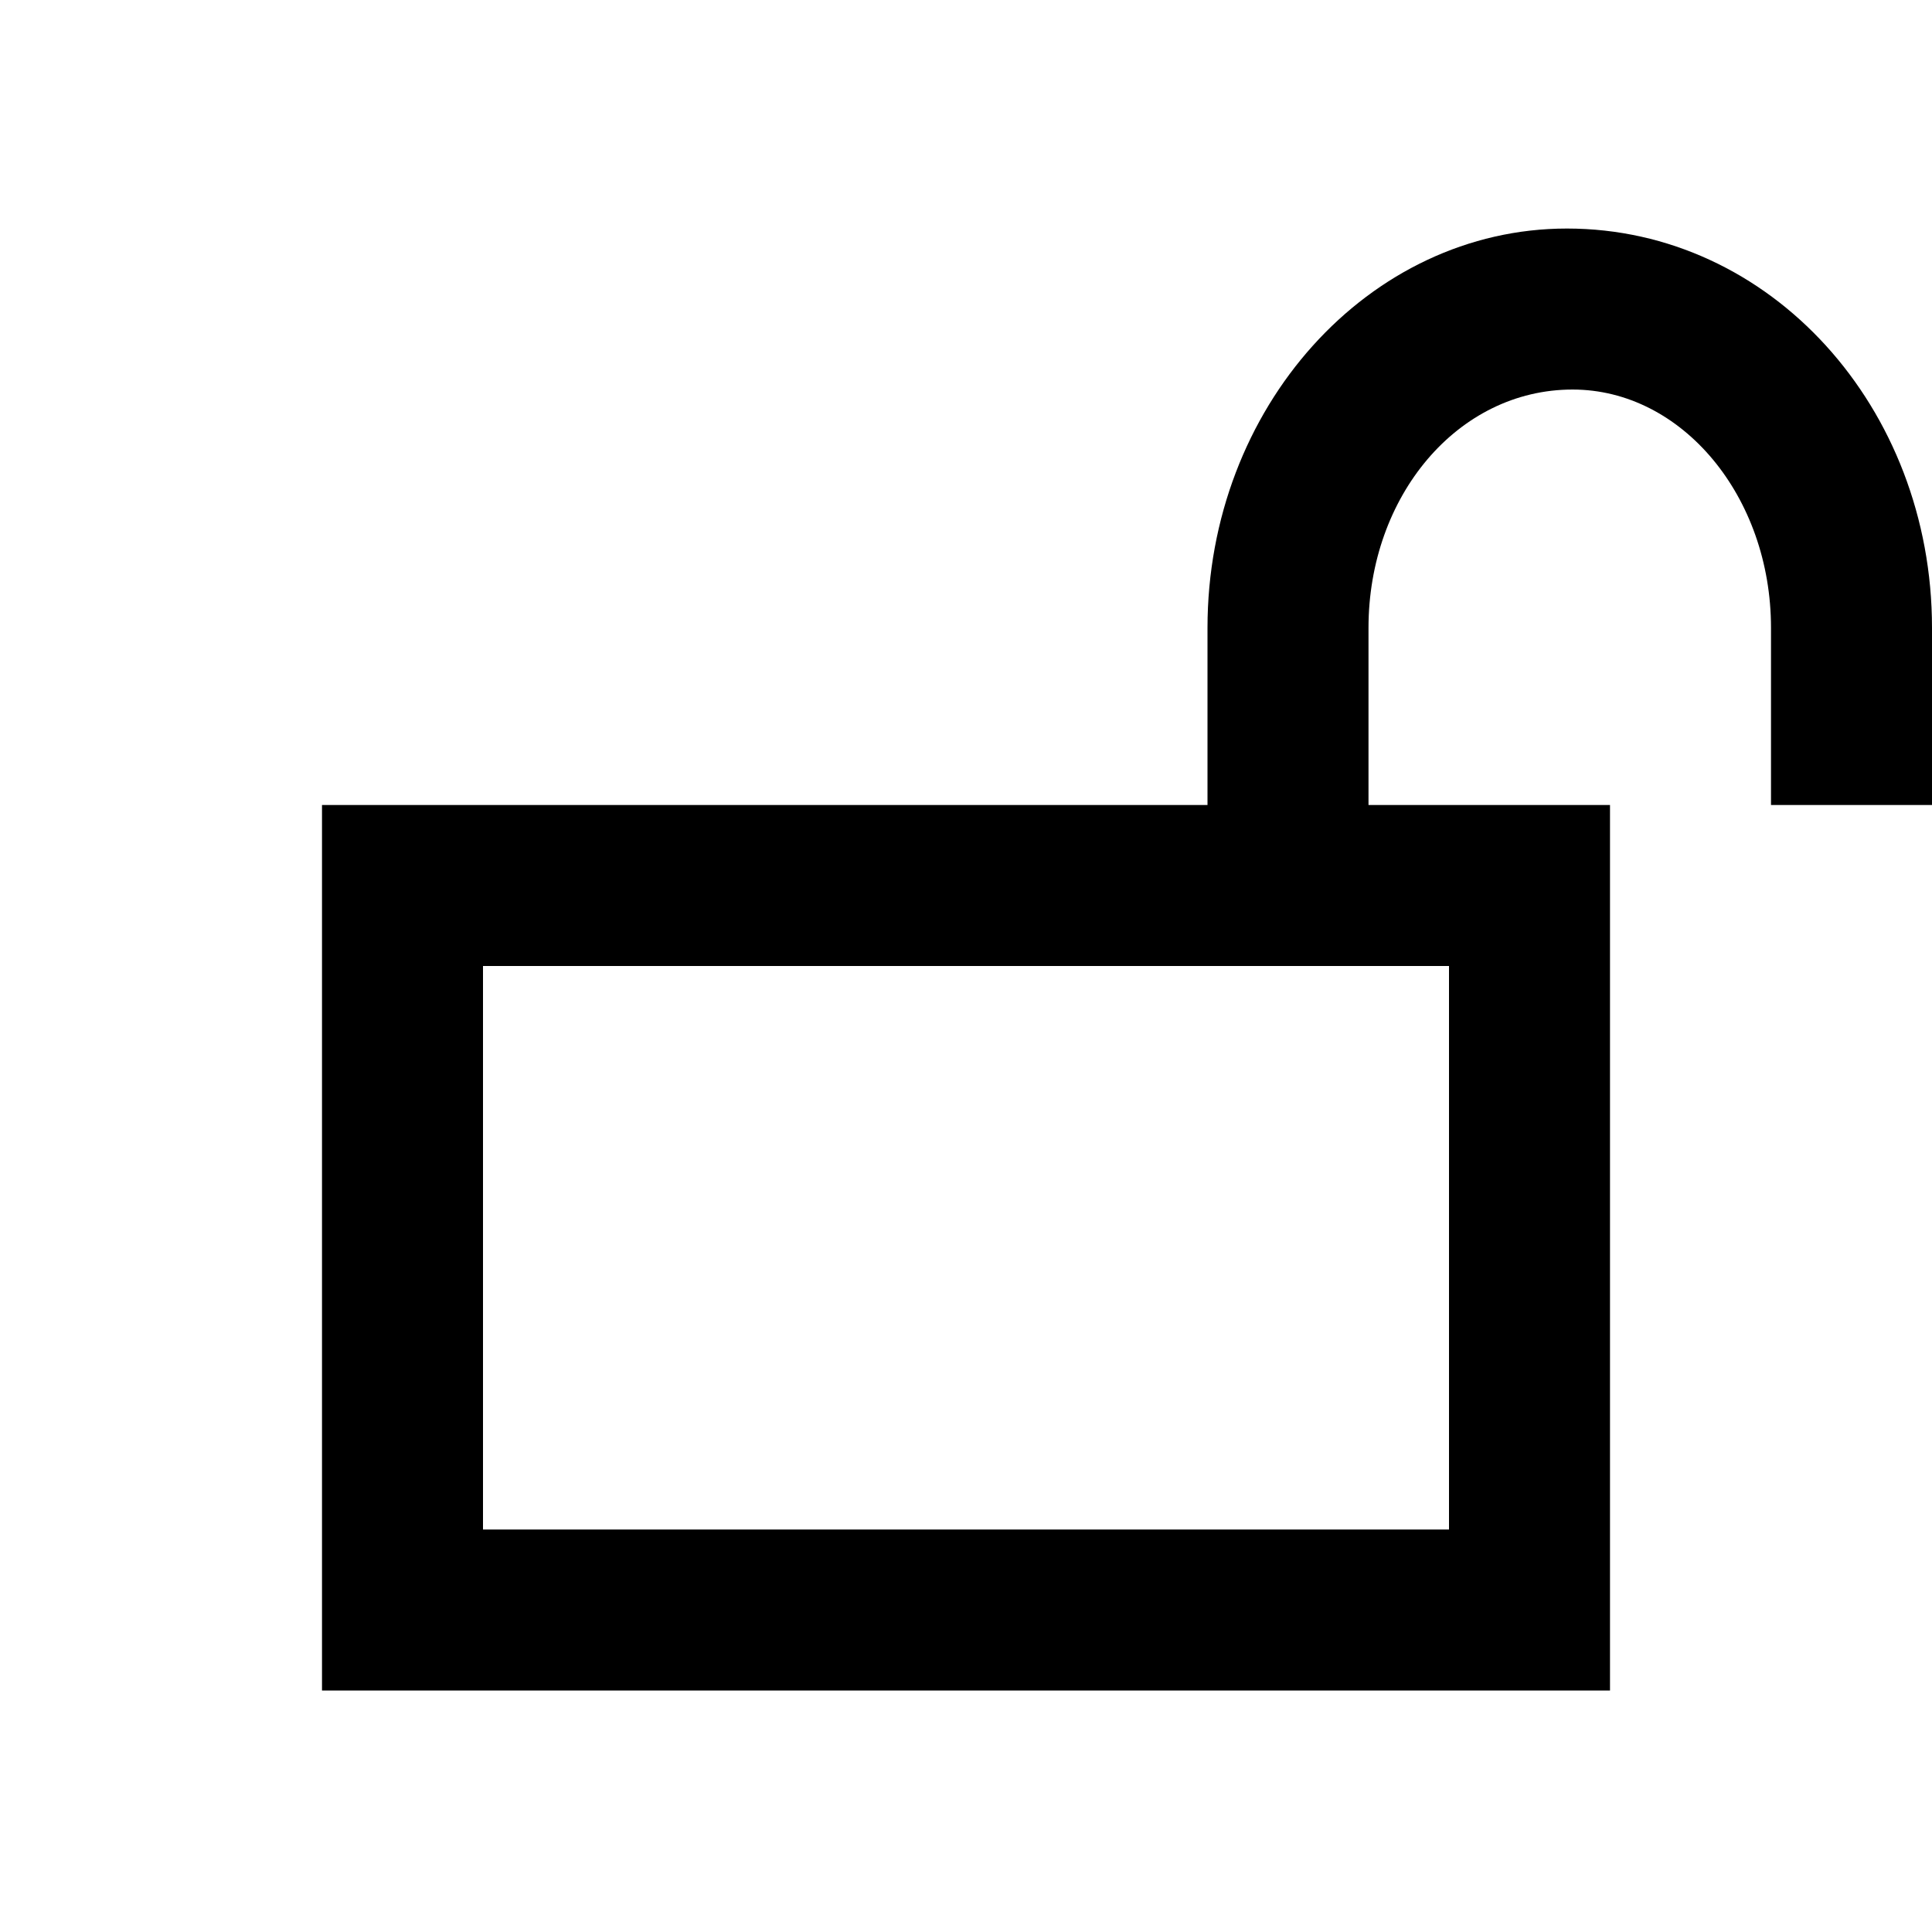 <?xml version="1.0" encoding="utf-8"?>
<!-- Generated by IcoMoon.io -->
<!DOCTYPE svg PUBLIC "-//W3C//DTD SVG 1.1//EN" "http://www.w3.org/Graphics/SVG/1.1/DTD/svg11.dtd">
<svg version="1.1" xmlns="http://www.w3.org/2000/svg" xmlns:xlink="http://www.w3.org/1999/xlink" width="24" height="24" viewBox="0 0 24 24">
<path fill="#000" d="M19.465 2.839c-2.462 0-4.465 2.225-4.465 4.96v2.201h-11v11h16v-11h-3v-2.201c0-1.632 1.105-2.96 2.535-2.96 1.359 0 2.465 1.328 2.465 2.96v2.201h2v-2.201c0-2.735-2.003-4.96-4.535-4.96zM18 12v7h-12v-7h12z"></path>
</svg>
